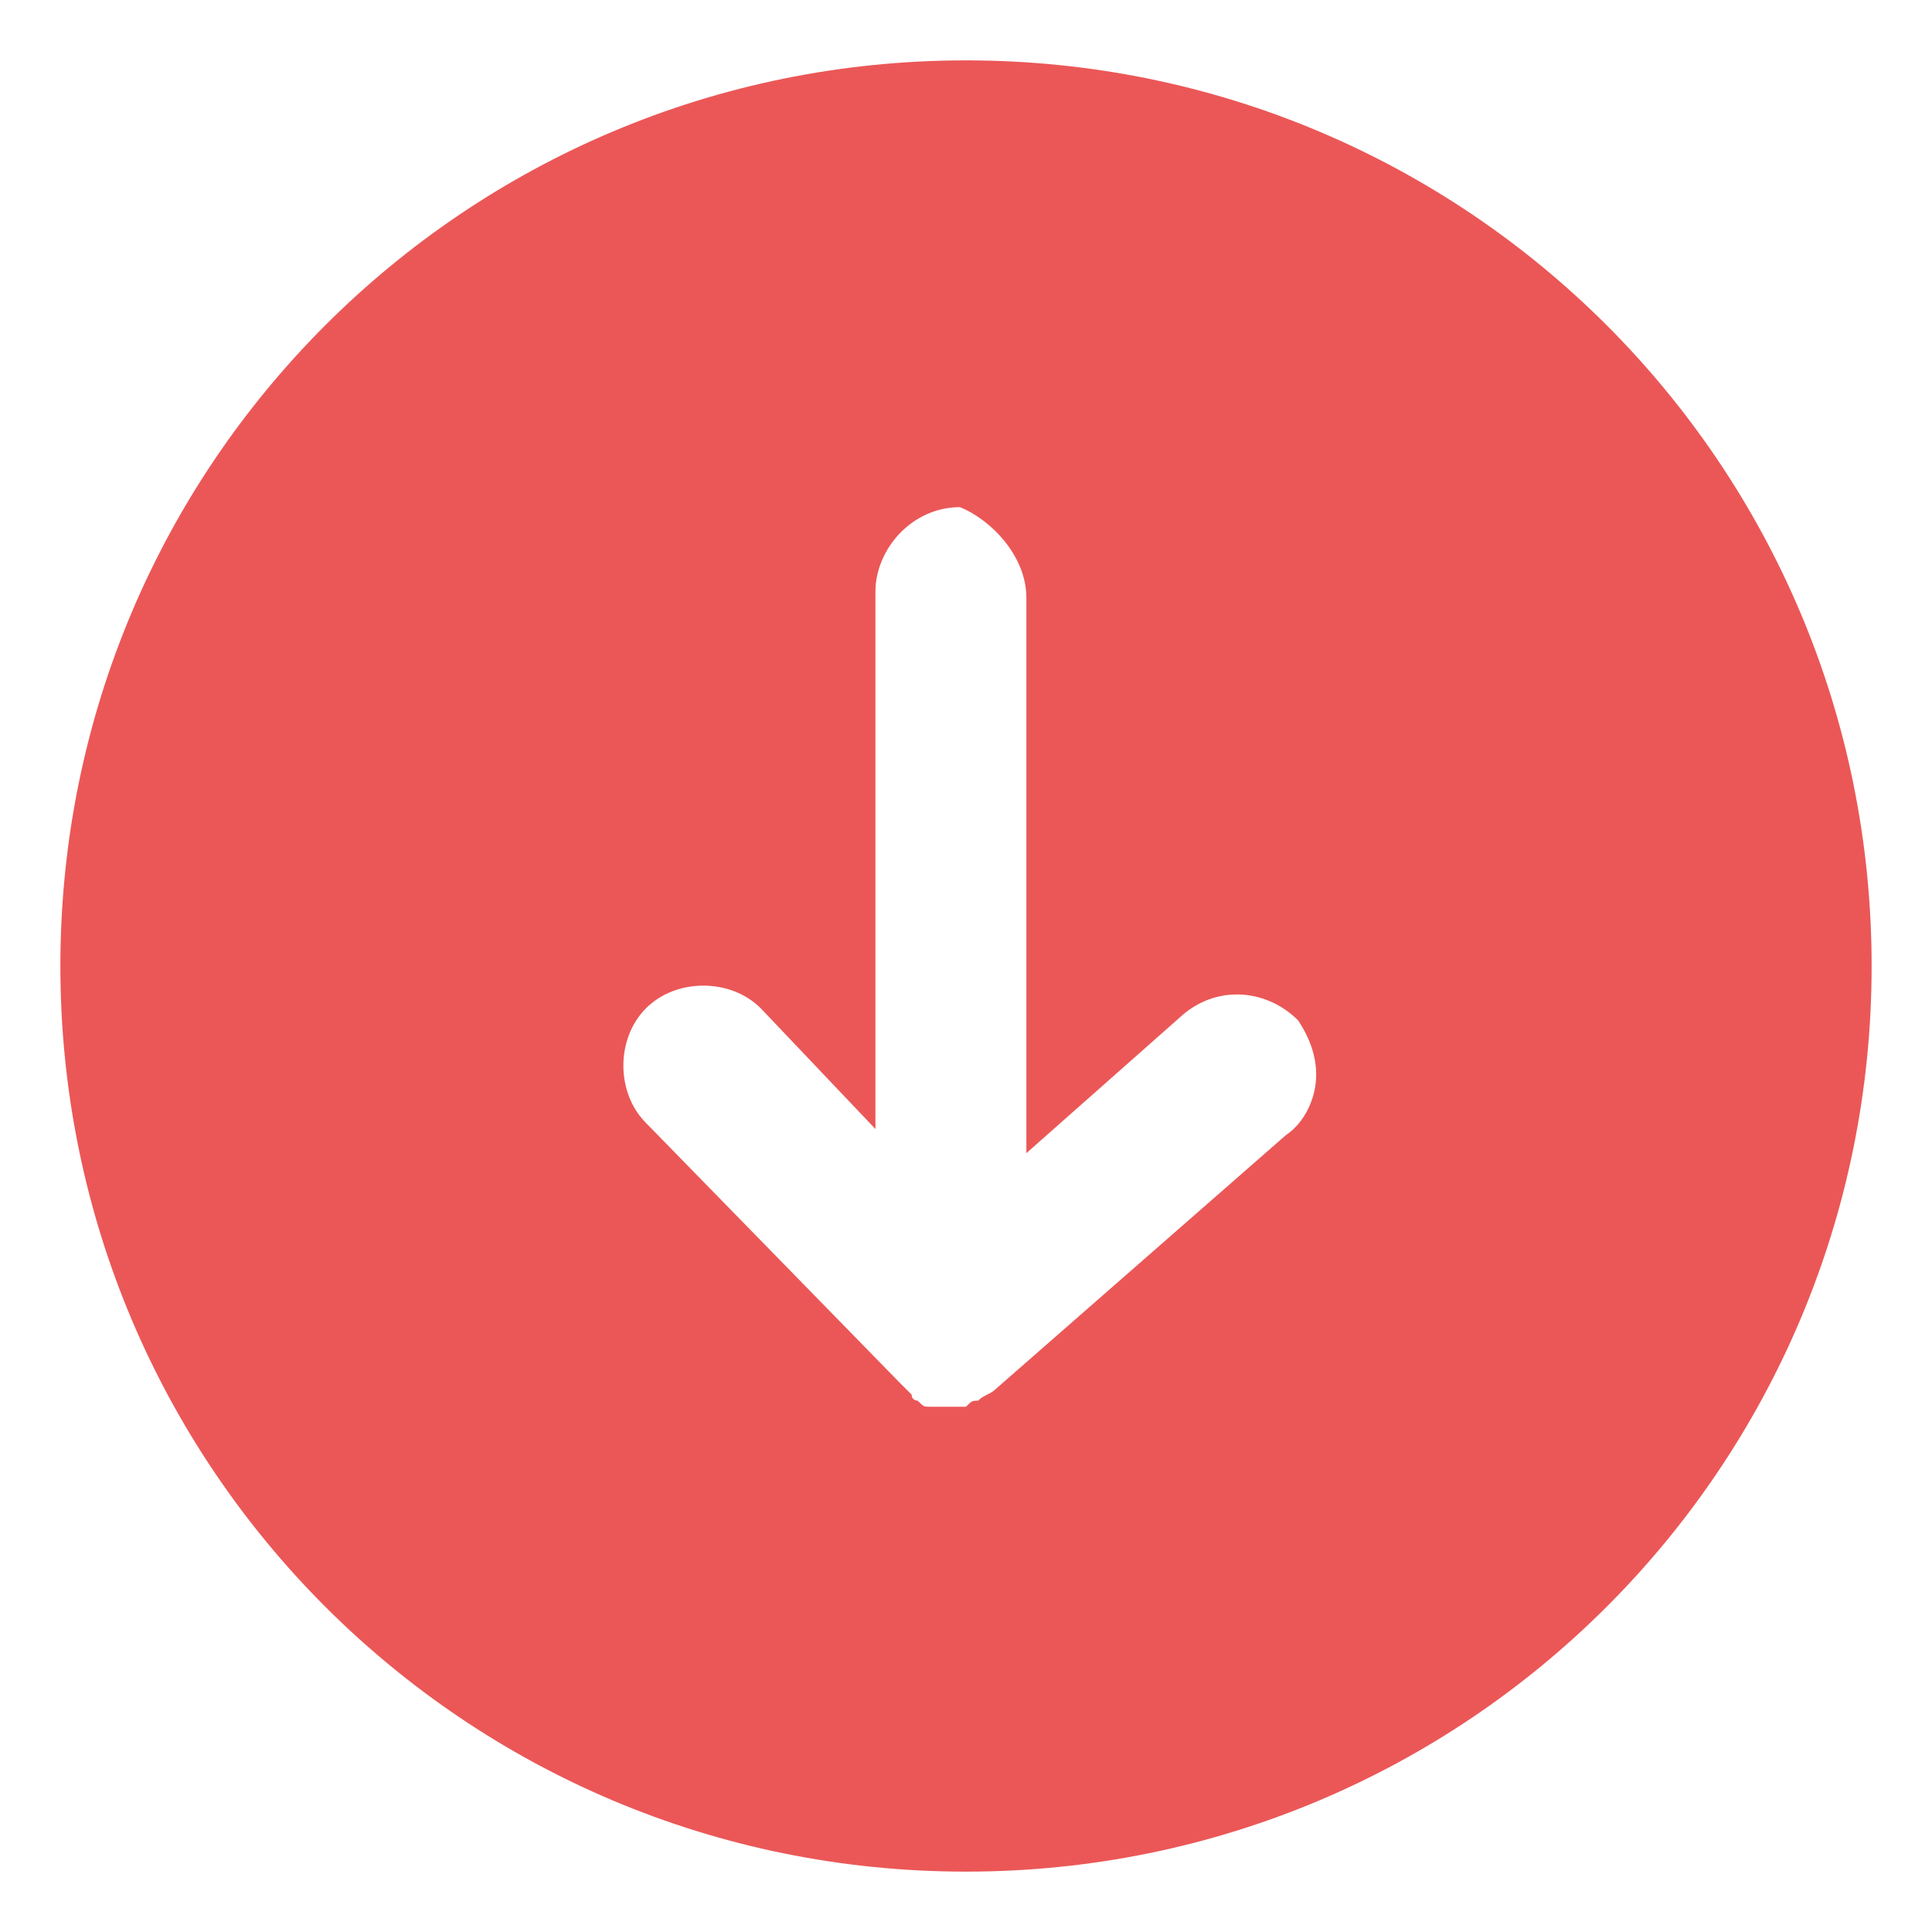 <svg width="24" height="24" viewBox="0 0 24 24" fill="none" xmlns="http://www.w3.org/2000/svg">
<g clip-path="url(#clip0_2_3466)">
<path d="M0.75 12C0.75 18.225 5.775 23.25 12 23.25C18.225 23.25 23.25 18.225 23.25 12C23.25 5.775 18.225 0.75 12 0.75C5.775 0.75 0.75 5.775 0.75 12ZM12.75 7.425L12.75 14.325L14.7 12.6C15.15 12.225 15.75 12.3 16.125 12.675C16.275 12.9 16.35 13.125 16.35 13.35C16.35 13.65 16.2 13.95 15.975 14.1L12.375 17.25C12.3 17.325 12.225 17.325 12.15 17.4C12.075 17.4 12.075 17.4 12 17.475C11.925 17.475 11.925 17.475 11.85 17.475L11.775 17.475C11.7 17.475 11.7 17.475 11.625 17.475L11.55 17.475C11.475 17.475 11.475 17.475 11.4 17.4C11.4 17.4 11.325 17.4 11.325 17.325L11.25 17.25C11.25 17.25 11.25 17.25 11.175 17.175L8.025 13.95C7.65 13.575 7.65 12.9 8.025 12.525C8.4 12.15 9.075 12.15 9.45 12.525L10.875 14.025L10.875 7.35C10.875 6.825 11.325 6.3 11.925 6.3C12.3 6.45 12.75 6.9 12.75 7.425Z" fill="#EB5757"/>
</g>
<defs>
<clipPath id="clip0_2_3466">
<rect width="24" height="24" fill="white" transform="translate(0 24) rotate(-90)"/>
</clipPath>
</defs>
</svg>
